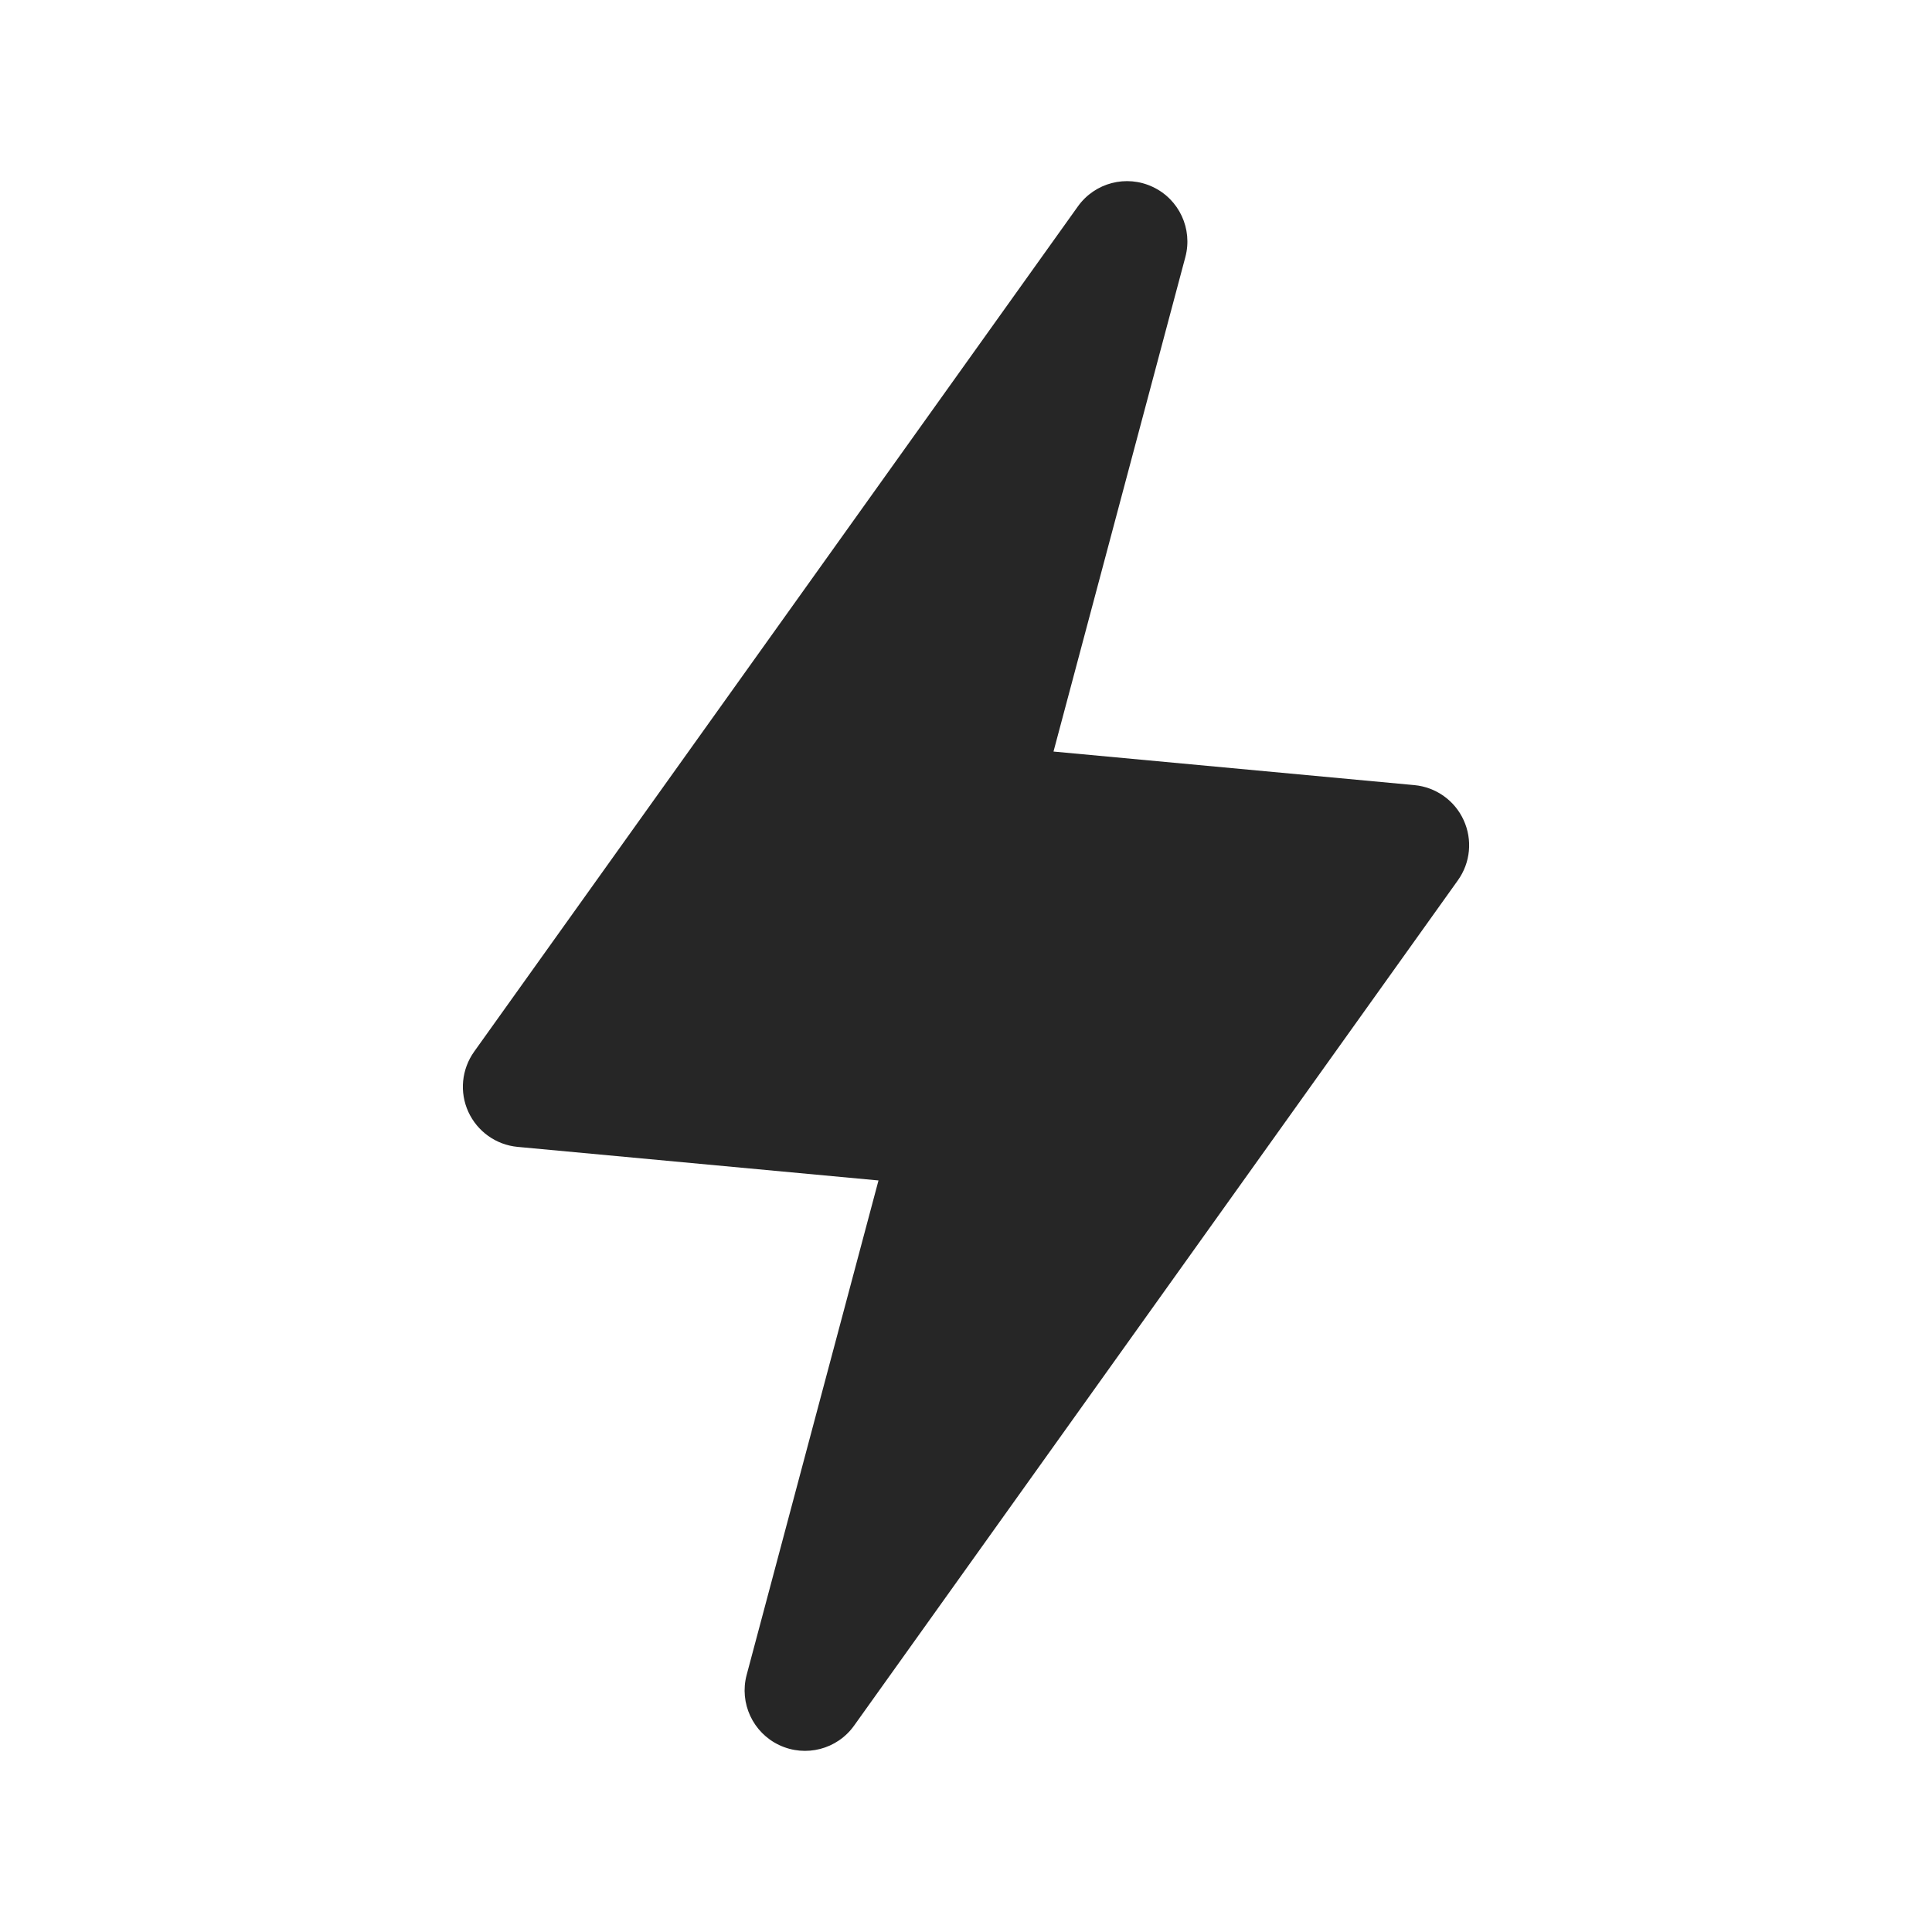 <svg width="24" height="24" viewBox="0 0 24 24" fill="none" xmlns="http://www.w3.org/2000/svg">
<path fill-rule="evenodd" clip-rule="evenodd" d="M14.32 2.322C14.648 2.476 14.818 2.843 14.725 3.193L13.087 9.336L17.57 9.753C17.837 9.778 18.071 9.944 18.182 10.188C18.294 10.432 18.267 10.717 18.11 10.936L10.61 21.436C10.4 21.731 10.008 21.833 9.68 21.678C9.353 21.524 9.182 21.157 9.275 20.807L10.913 14.664L6.43 14.247C6.163 14.222 5.93 14.056 5.818 13.812C5.706 13.568 5.734 13.283 5.89 13.064L13.39 2.564C13.601 2.269 13.992 2.167 14.32 2.322Z" fill="#262626"/>
</svg>
